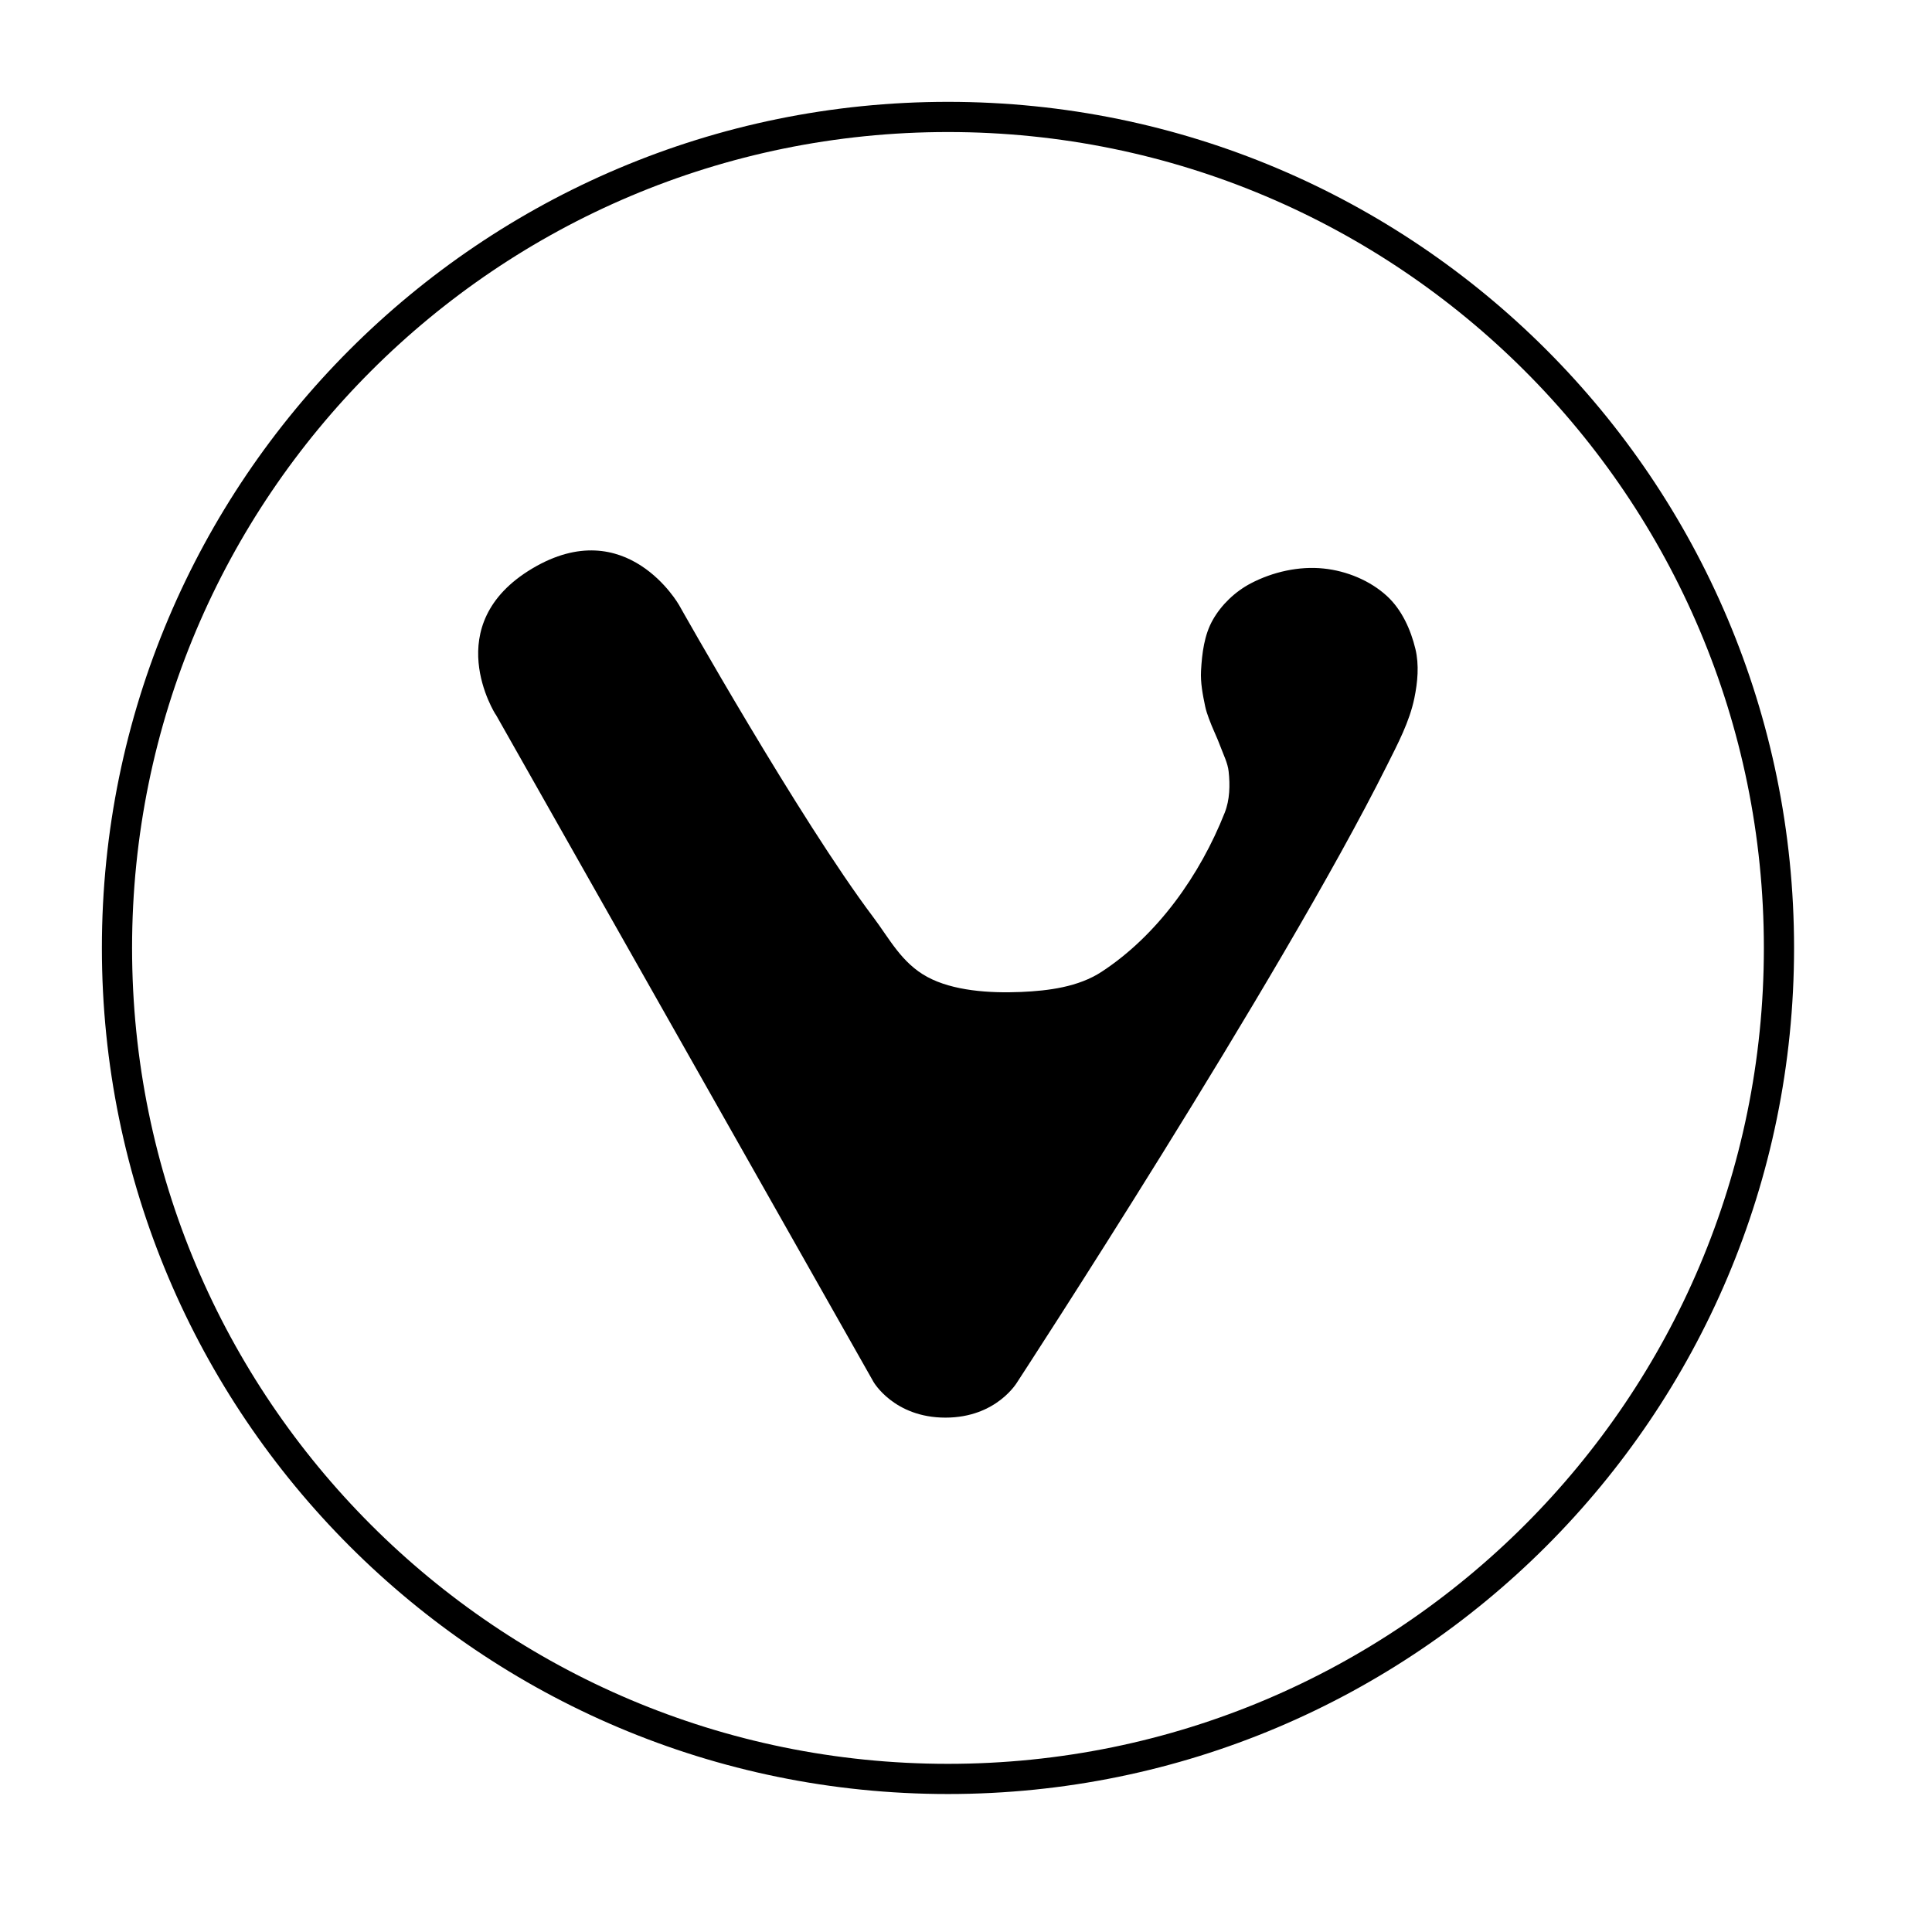 <?xml version="1.0" encoding="UTF-8" standalone="no"?>
<svg
   xmlns:dc="http://purl.org/dc/elements/1.1/"
   xmlns:cc="http://creativecommons.org/ns#"
   xmlns:rdf="http://www.w3.org/1999/02/22-rdf-syntax-ns#"
   xmlns:svg="http://www.w3.org/2000/svg"
   xmlns="http://www.w3.org/2000/svg"
   xmlns:sodipodi="http://sodipodi.sourceforge.net/DTD/sodipodi-0.dtd"
   xmlns:inkscape="http://www.inkscape.org/namespaces/inkscape"
   height="512"
   width="512"
   id="svg29"
   version="1.1"
   viewBox="0 0 512 512"
   inkscape:version="0.48.5 r10040"
   sodipodi:docname="vivaldi.svg">
  <sodipodi:namedview
     pagecolor="#ffffff"
     bordercolor="#666666"
     borderopacity="1"
     objecttolerance="10"
     gridtolerance="10"
     guidetolerance="10"
     inkscape:pageopacity="0"
     inkscape:pageshadow="2"
     inkscape:window-width="1920"
     inkscape:window-height="1007"
     id="namedview37"
     showgrid="false"
     inkscape:zoom="1.84375"
     inkscape:cx="347.70954"
     inkscape:cy="350.14388"
     inkscape:window-x="0"
     inkscape:window-y="31"
     inkscape:window-maximized="1"
     inkscape:current-layer="svg29" />
  <defs
     id="defs7">
    <linearGradient
       gradientUnits="userSpaceOnUse"
       y2="47"
       x2="0"
       y1="1"
       id="linearGradient3481">
      <stop
         id="stop2"
         style="stop-color:#fc5858;stop-opacity:1" />
      <stop
         id="stop4"
         style="stop-color:#fc4444;stop-opacity:1"
         offset="1" />
    </linearGradient>
    <linearGradient
       gradientUnits="userSpaceOnUse"
       y2="47"
       x2="0"
       y1="1"
       id="linearGradient3481-4">
      <stop
         id="stop2-0"
         style="stop-color:#fc5858;stop-opacity:1" />
      <stop
         id="stop4-0"
         style="stop-color:#fc4444;stop-opacity:1"
         offset="1" />
    </linearGradient>
    <linearGradient
       gradientUnits="userSpaceOnUse"
       y2="47"
       x2="0"
       y1="1"
       id="linearGradient4218">
      <stop
         id="stop4214"
         style="stop-color:#fc5858;stop-opacity:1" />
      <stop
         id="stop4216"
         style="stop-color:#fc4444;stop-opacity:1"
         offset="1" />
    </linearGradient>
    <linearGradient
       gradientUnits="userSpaceOnUse"
       y2="47"
       x2="0"
       y1="1"
       id="linearGradient3481-6">
      <stop
         id="stop2-03"
         style="stop-color:#fc5858;stop-opacity:1" />
      <stop
         id="stop4-6"
         style="stop-color:#fc4444;stop-opacity:1"
         offset="1" />
    </linearGradient>
    <linearGradient
       gradientUnits="userSpaceOnUse"
       y2="47"
       x2="0"
       y1="1"
       id="linearGradient4218-4">
      <stop
         id="stop4214-9"
         style="stop-color:#fc5858;stop-opacity:1" />
      <stop
         id="stop4216-2"
         style="stop-color:#fc4444;stop-opacity:1"
         offset="1" />
    </linearGradient>
    <linearGradient
       gradientUnits="userSpaceOnUse"
       y2="47"
       x2="0"
       y1="1"
       id="linearGradient3481-2">
      <stop
         id="stop2-9"
         style="stop-color:#fc5858;stop-opacity:1" />
      <stop
         id="stop4-2"
         style="stop-color:#fc4444;stop-opacity:1"
         offset="1" />
    </linearGradient>
    <linearGradient
       gradientUnits="userSpaceOnUse"
       y2="47"
       x2="0"
       y1="1"
       id="linearGradient4218-2">
      <stop
         id="stop4214-2"
         style="stop-color:#fc5858;stop-opacity:1" />
      <stop
         id="stop4216-7"
         style="stop-color:#fc4444;stop-opacity:1"
         offset="1" />
    </linearGradient>
    <linearGradient
       gradientUnits="userSpaceOnUse"
       y2="47"
       x2="0"
       y1="1"
       id="linearGradient3481-0">
      <stop
         id="stop2-02"
         style="stop-color:#fc5858;stop-opacity:1" />
      <stop
         id="stop4-1"
         style="stop-color:#fc4444;stop-opacity:1"
         offset="1" />
    </linearGradient>
    <linearGradient
       gradientUnits="userSpaceOnUse"
       y2="47"
       x2="0"
       y1="1"
       id="linearGradient4218-5">
      <stop
         id="stop4214-6"
         style="stop-color:#fc5858;stop-opacity:1" />
      <stop
         id="stop4216-73"
         style="stop-color:#fc4444;stop-opacity:1"
         offset="1" />
    </linearGradient>
  </defs>
  <path
     d="m 251.222,30.99 c 121.63,0 220.222,98.592 220.222,220.222 0,121.63 -98.592,220.222 -220.222,220.222 C 129.592,471.435 31,372.842 31,251.213 31,129.583 129.592,30.99 251.222,30.99 Z"
     id="path17"
     style="fill:none;fill-opacity:0.996;stroke-width:8;stroke:#000000;stroke-opacity:1;stroke-miterlimit:4;stroke-dasharray:none" />
  <path
     id="path27"
     style="fill:#000000;fill-rule:evenodd;stroke:none;stroke-width:9.575;fill-opacity:1"
     d="M 131.364,189.321 231.488,366.216 c 0,0 5.419,9.47 19.064,9.47 13.635,0 19.064,-9.47 19.064,-9.47 0,0 69.59,-106.588 97.98,-163.443 2.853,-5.707 5.927,-11.48 7.219,-17.742 0.881,-4.251 1.302,-8.809 0.287,-13.031 -1.235,-5.151 -3.619,-10.417 -7.507,-14.008 -4.491,-4.146 -10.724,-6.693 -16.794,-7.325 -6.53,-0.689 -13.491,0.881 -19.341,3.935 -4.108,2.164 -7.756,5.62 -10.054,9.671 -2.279,4.012 -2.863,8.876 -3.121,13.481 -0.172,3.169 0.45,6.358 1.101,9.46 0.22,1.063 0.584,2.097 0.948,3.112 0.929,2.595 2.193,5.056 3.141,7.641 0.785,2.126 1.877,4.213 2.126,6.473 0.402,3.638 0.306,7.526 -1.034,10.925 -6.54,16.545 -17.781,32.459 -32.641,42.177 -6.157,4.021 -14.037,5.027 -21.381,5.343 -8.378,0.354 -18.029,-0.306 -24.828,-4.002 -6.798,-3.696 -9.996,-10.111 -14.257,-15.77 -19.552,-25.948 -51.513,-82.784 -51.513,-82.784 0,0 -13.893,-24.56 -38.893,-9.671 -24.99,14.899 -9.719,38.682 -9.719,38.682 z" />
</svg>
